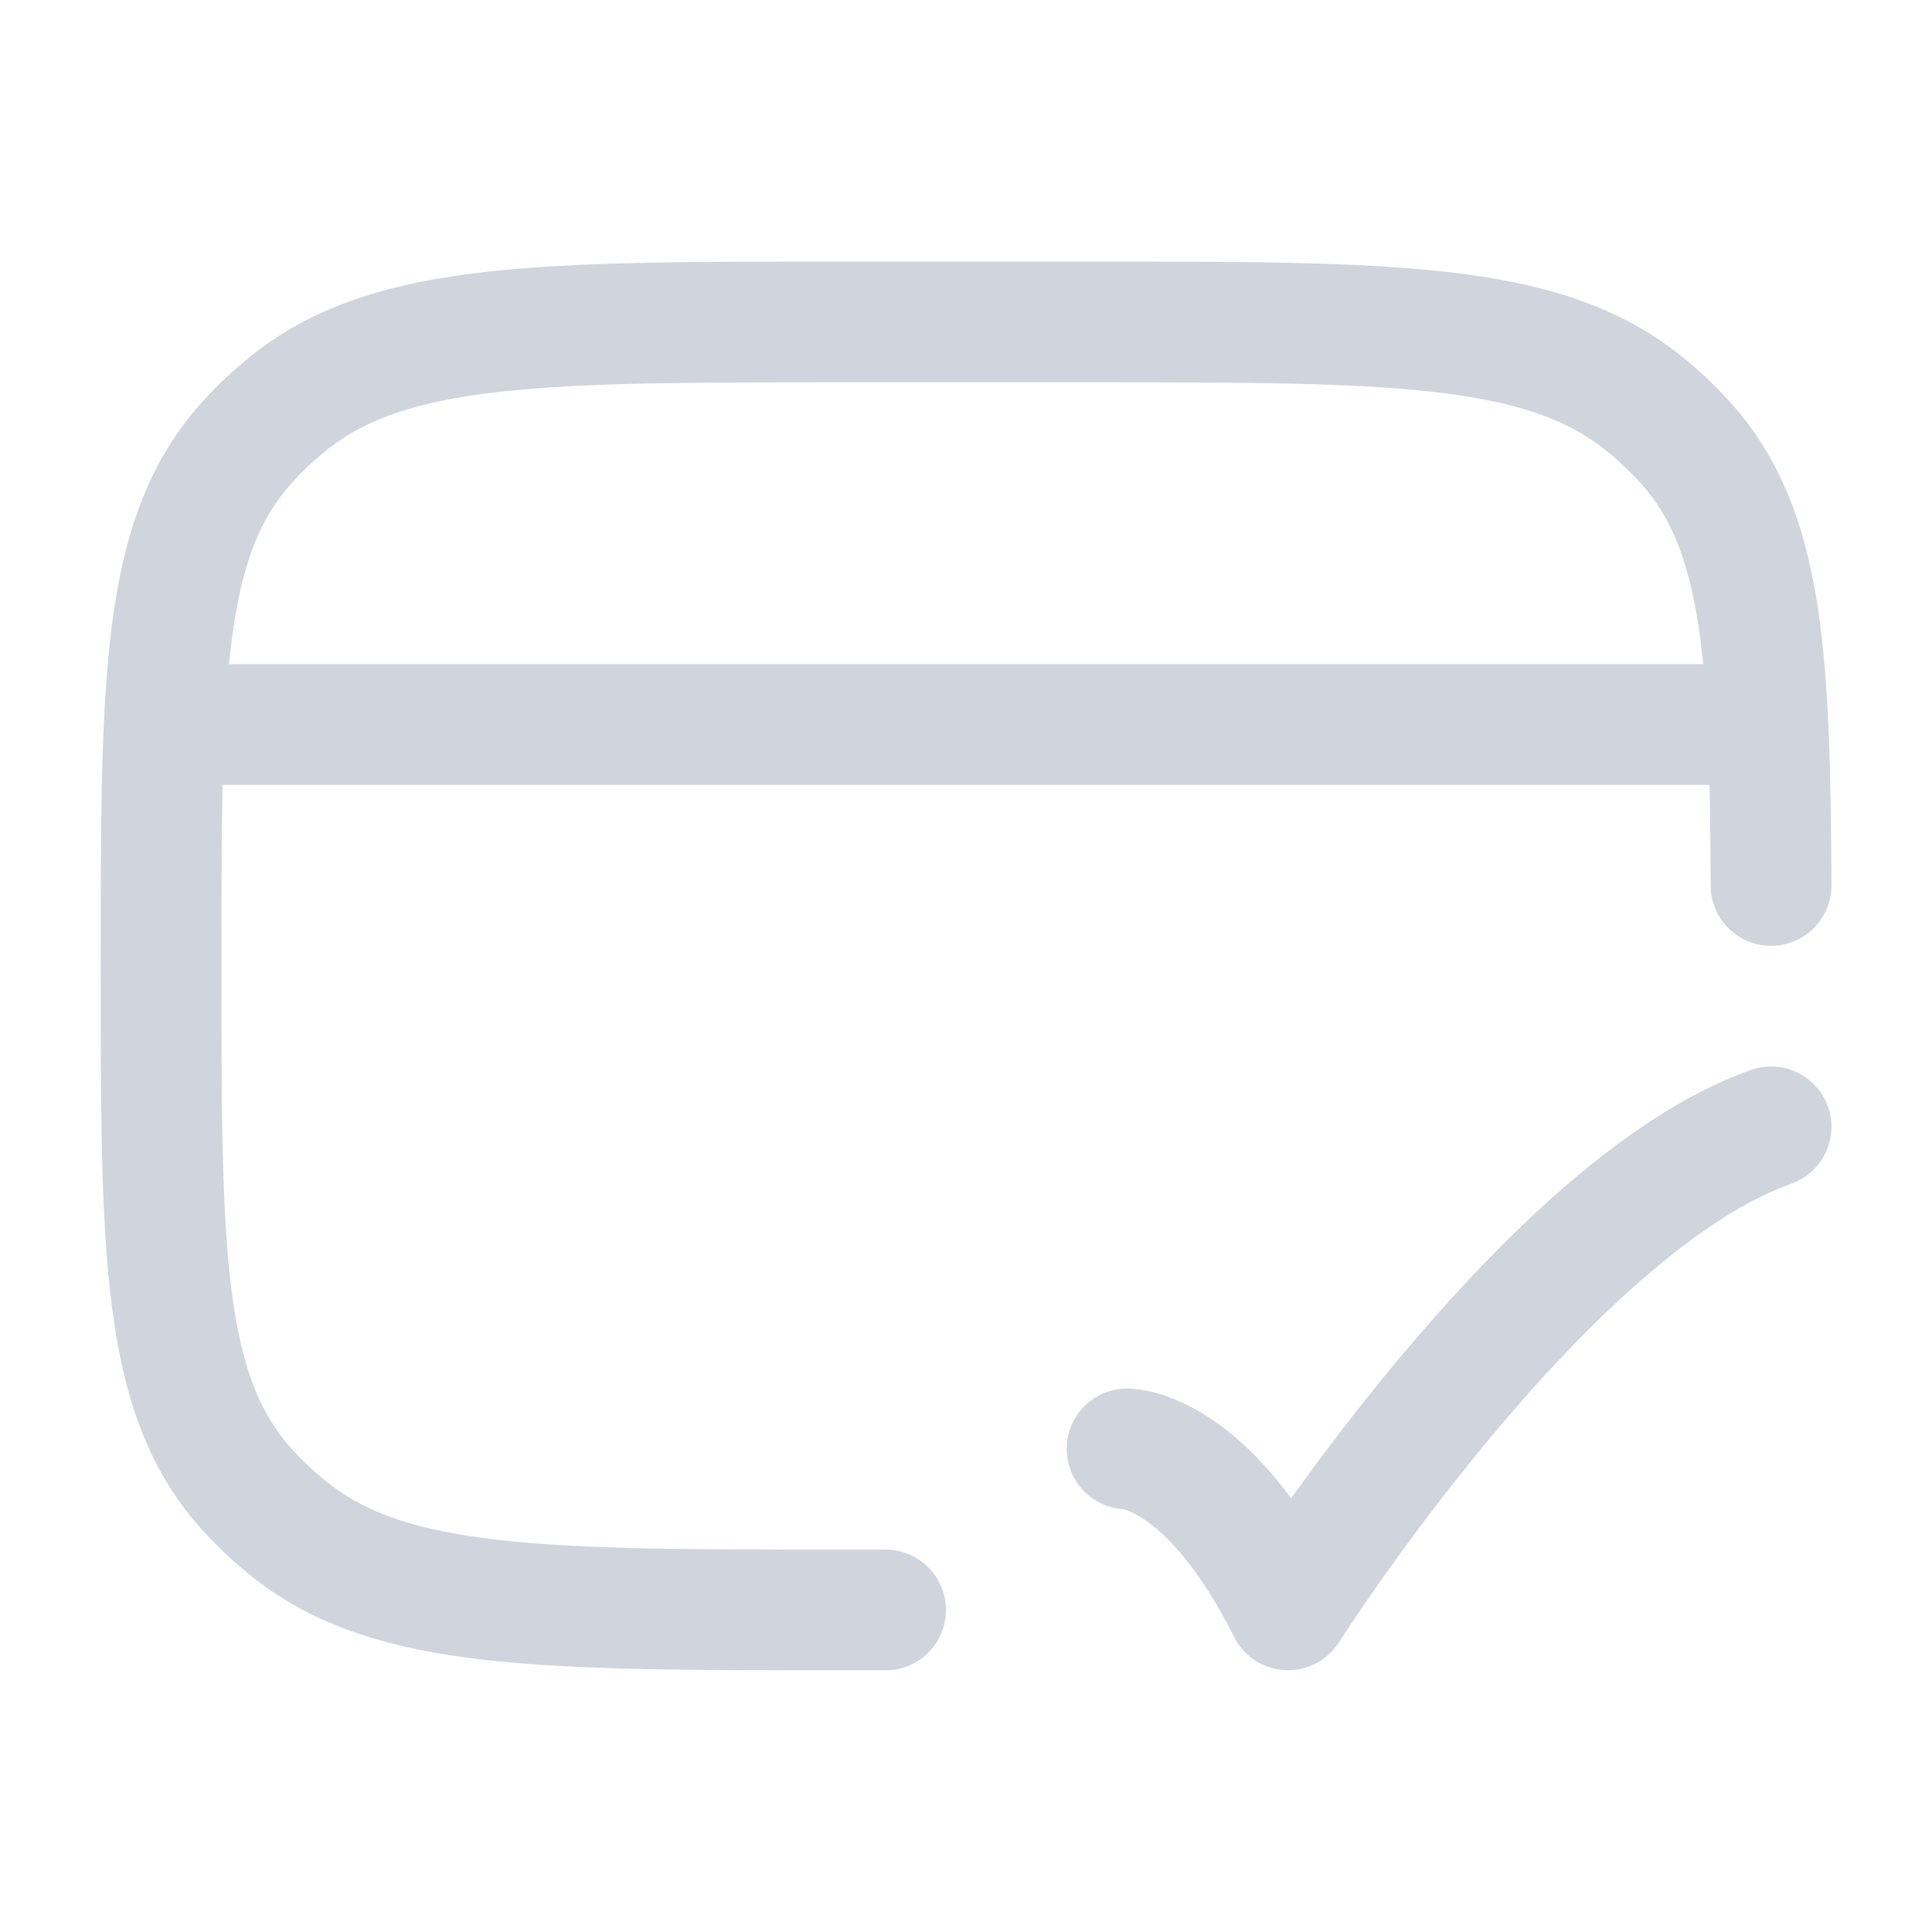 <svg width="16" height="16" viewBox="0 0 16 16" fill="none" xmlns="http://www.w3.org/2000/svg">
<path d="M7.334 13.333H7.001C4.495 13.333 3.242 13.333 2.406 12.672C2.272 12.566 2.148 12.45 2.036 12.324C1.334 11.537 1.334 10.358 1.334 7.999C1.334 5.641 1.334 4.462 2.036 3.675C2.148 3.549 2.272 3.432 2.406 3.327C3.242 2.666 4.495 2.666 7.001 2.666H9.001C11.506 2.666 12.759 2.666 13.596 3.327C13.729 3.432 13.853 3.549 13.966 3.675C14.598 4.384 14.66 5.411 14.667 7.333" stroke="#D0D5DD" stroke-linecap="round" stroke-linejoin="round"/>
<path d="M1.334 6H14.667" stroke="#D0D5DD" stroke-linejoin="round"/>
<path d="M9.334 11.999C9.334 11.999 10.001 11.999 10.667 13.332C10.667 13.332 12.785 9.999 14.667 9.332" stroke="#D0D5DD" stroke-linecap="round" stroke-linejoin="round"/>
</svg>
